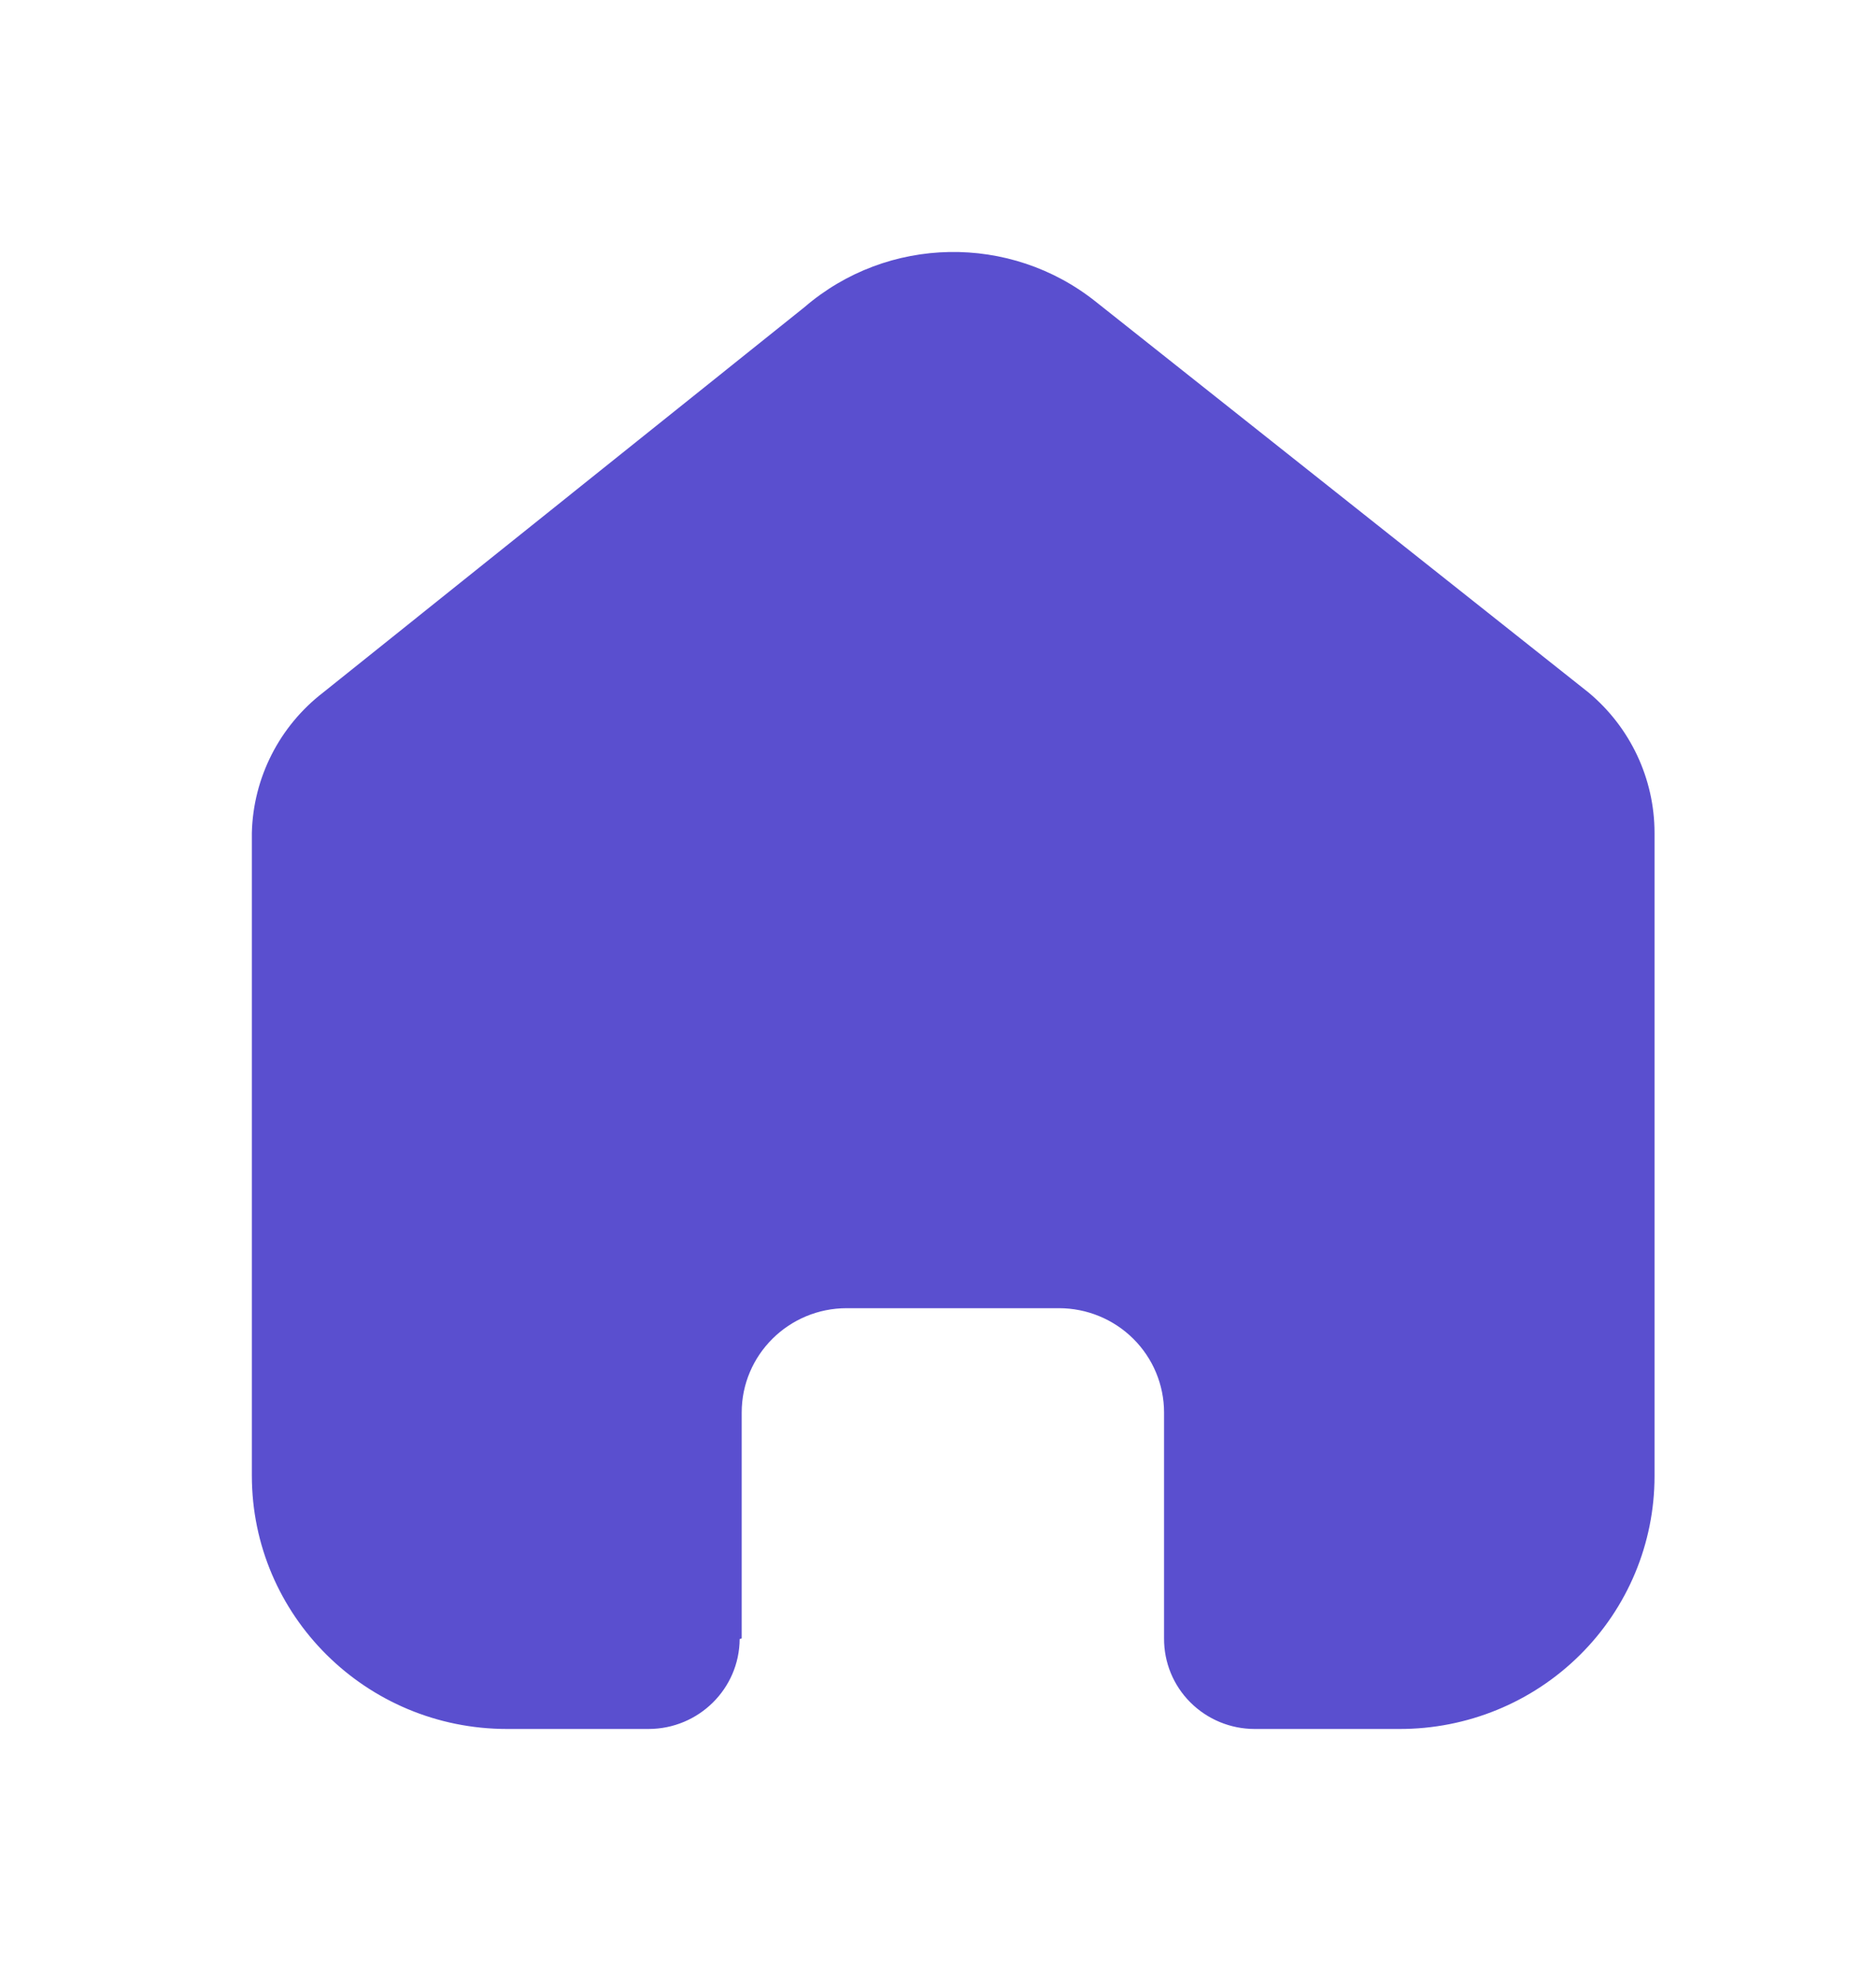 <svg width="36" height="38" viewBox="0 0 36 38" fill="none" xmlns="http://www.w3.org/2000/svg">
<g filter="url(#filter0_d_3_322)">
<path d="M14.233 27.429V23.097C14.233 21.991 15.136 21.095 16.249 21.095H20.321C20.856 21.095 21.369 21.306 21.747 21.681C22.126 22.057 22.338 22.566 22.338 23.097V27.429C22.335 27.889 22.516 28.331 22.843 28.657C23.169 28.983 23.613 29.167 24.076 29.167H26.854C28.151 29.17 29.397 28.661 30.315 27.751C31.234 26.842 31.75 25.607 31.75 24.319V11.978C31.75 10.938 31.285 9.951 30.482 9.283L21.032 1.791C19.388 0.477 17.032 0.52 15.438 1.892L6.203 9.283C5.361 9.931 4.858 10.921 4.833 11.978V24.306C4.833 26.991 7.025 29.167 9.73 29.167H12.444C13.406 29.167 14.188 28.396 14.194 27.442L14.233 27.429Z" fill="#5A4FCF"/>
</g>
<defs>
<filter id="filter0_d_3_322" x="0.833" y="0.833" width="34.917" height="36.333" filterUnits="userSpaceOnUse" color-interpolation-filters="sRGB">
<feFlood flood-opacity="0" result="BackgroundImageFix"/>
<feColorMatrix in="SourceAlpha" type="matrix" values="0 0 0 0 0 0 0 0 0 0 0 0 0 0 0 0 0 0 127 0" result="hardAlpha"/>
<feOffset dy="4"/>
<feGaussianBlur stdDeviation="2"/>
<feComposite in2="hardAlpha" operator="out"/>
<feColorMatrix type="matrix" values="0 0 0 0 0 0 0 0 0 0 0 0 0 0 0 0 0 0 0.25 0"/>
<feBlend mode="normal" in2="BackgroundImageFix" result="effect1_dropShadow_3_322"/>
<feBlend mode="normal" in="SourceGraphic" in2="effect1_dropShadow_3_322" result="shape"/>
</filter>
</defs>
</svg>
